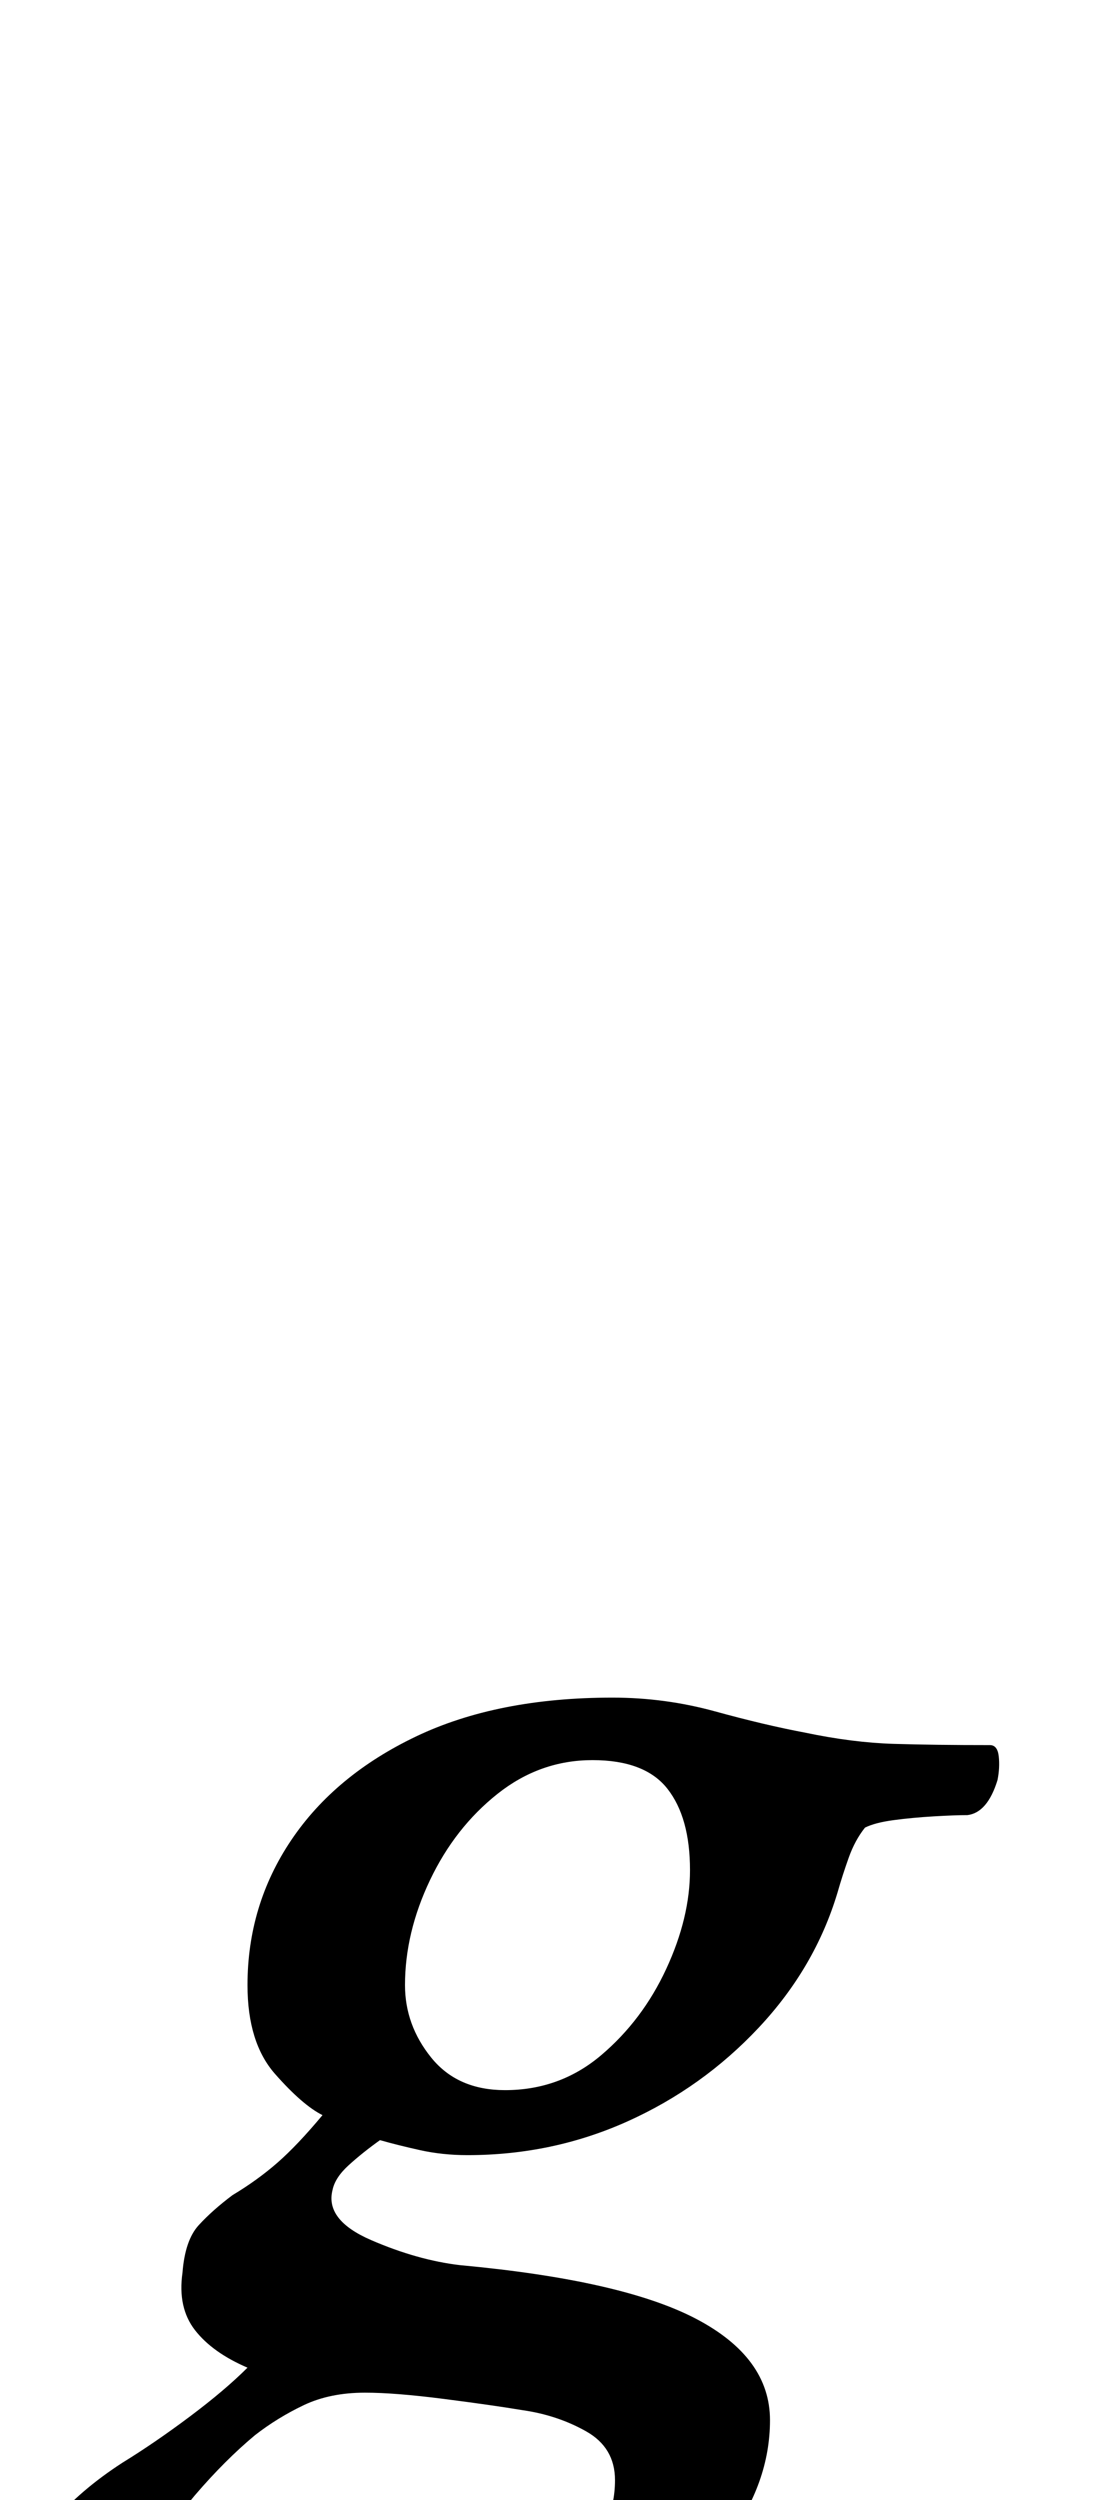 <?xml version="1.0" standalone="no"?>
<!DOCTYPE svg PUBLIC "-//W3C//DTD SVG 1.1//EN" "http://www.w3.org/Graphics/SVG/1.1/DTD/svg11.dtd" >
<svg xmlns="http://www.w3.org/2000/svg" xmlns:xlink="http://www.w3.org/1999/xlink" version="1.1" viewBox="-125 0 446 1000">
  <g transform="matrix(1 0 0 -1 0 800)">
   <path fill="currentColor"
d="M-4 -293q-29 0 -54.5 5t-40.5 16.5t-16 30.5q0 19 11 32t28 24q13 8 27 18.5t23 19.5q-14 6 -21 15t-5 23q1 13 6.5 19t13.5 12q10 6 18 13t18 19q-8 4 -19 16.5t-11 35.5q0 32 17.5 58t50 41.5t78.5 15.5q21 0 41 -5.5t36 -8.5q19 -4 35.5 -4.5t38.5 -0.5q3 0 3.5 -4.5
t-0.5 -9.5q-4 -13 -12 -14q-5 0 -13.5 -0.5t-16 -1.5t-11.5 -3q-4 -5 -6.5 -12t-4.5 -14q-9 -30 -31.5 -54t-52.5 -37.5t-64 -13.5q-10 0 -19 2t-16 4q-7 -5 -12.5 -10t-6.5 -10q-3 -12 15.5 -20t35.5 -10q65 -6 94.5 -21.5t29.5 -40.5t-17 -48t-45 -40.5t-61 -27t-64 -9.5z
M15 -263q26 0 50.5 9.5t40 26t15.5 35.5q0 13 -11.5 19.5t-25.5 8.5q-12 2 -31.5 4.5t-31.5 2.5q-14 0 -24.5 -5t-19.5 -12q-12 -10 -24 -24t-12 -29q1 -14 20.5 -25t53.5 -11zM77 -36q22 0 38.5 14t26 34.5t9.5 39.5q0 21 -9 32.5t-30 11.5t-38 -13.5t-27 -34.5t-10 -42
q0 -16 10.5 -29t29.5 -13z" />
  </g>

</svg>
